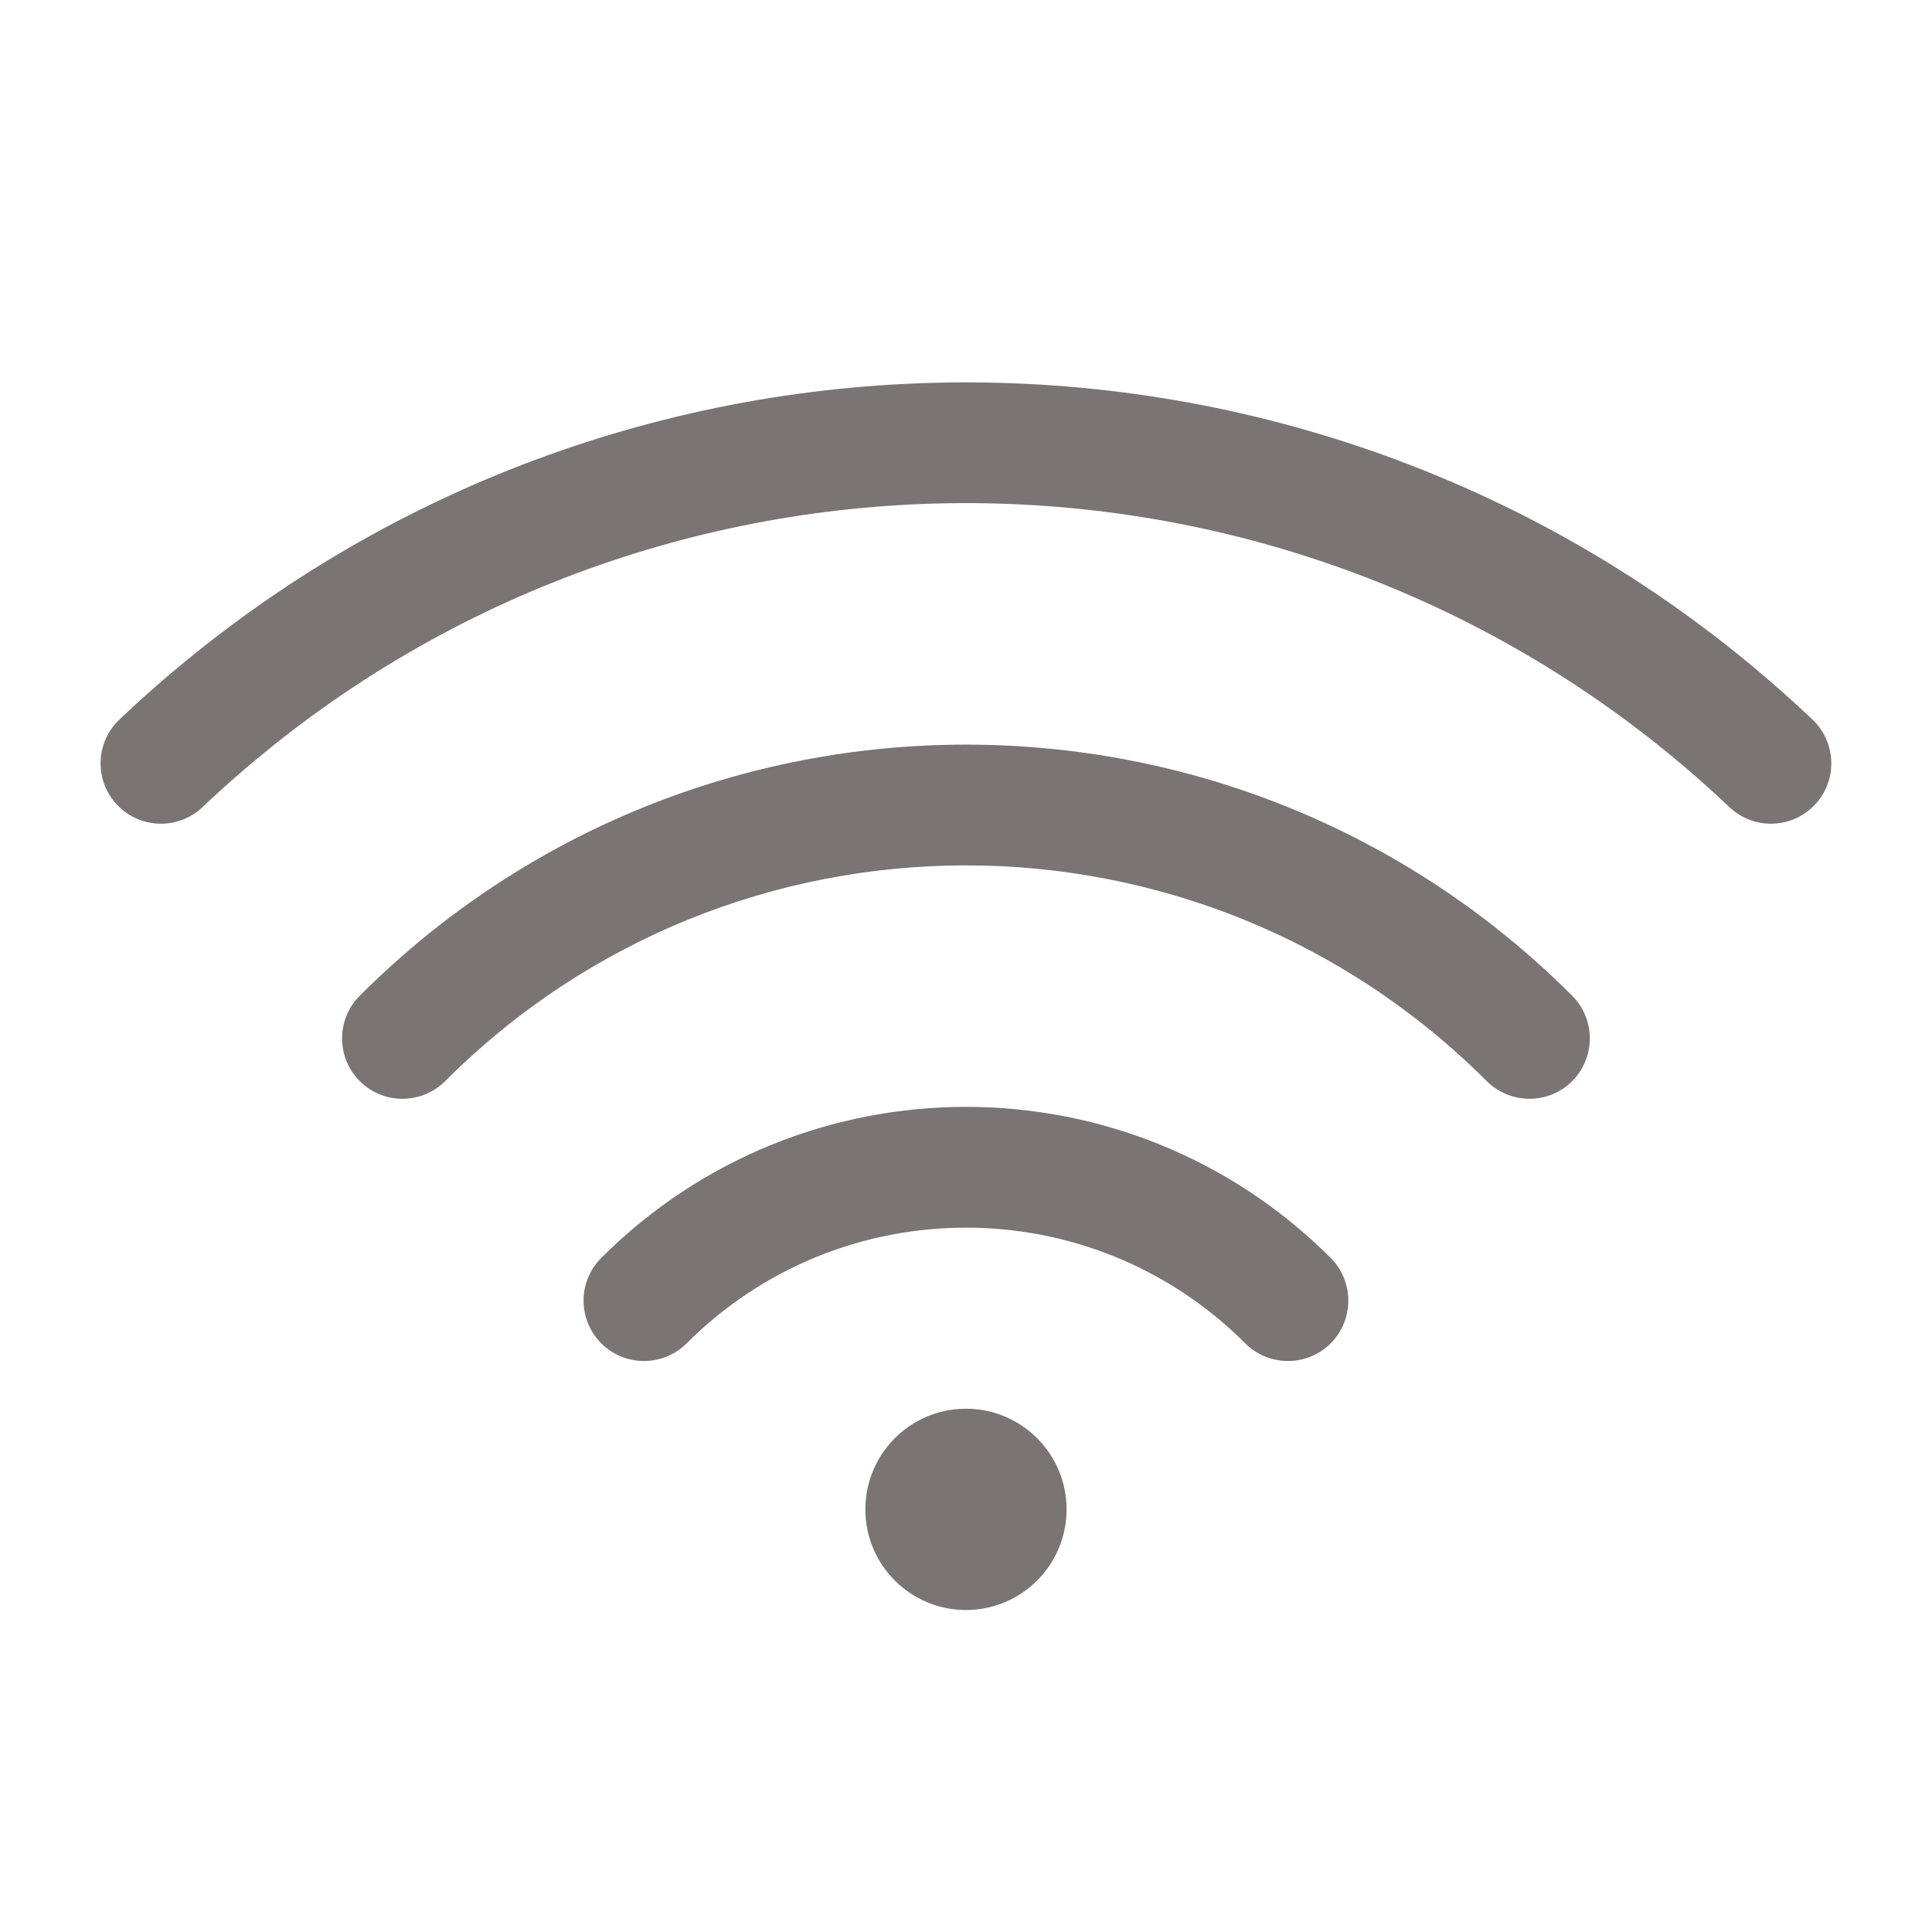 <svg width="32" height="32" viewBox="0 0 32 32" fill="none" xmlns="http://www.w3.org/2000/svg">
<path d="M28.645 13.369C21.932 7.008 11.597 6.673 4.503 12.366C4.11 12.682 3.726 13.016 3.354 13.369C2.953 13.749 2.32 13.732 1.94 13.331C1.56 12.931 1.577 12.298 1.978 11.918C2.39 11.527 2.815 11.156 3.252 10.806C11.118 4.493 22.576 4.863 30.02 11.918C30.421 12.298 30.438 12.931 30.058 13.331C29.678 13.732 29.046 13.749 28.645 13.369Z" fill="#7A7474"/>
<path d="M5.959 16.492C11.504 10.947 20.494 10.947 26.04 16.492C26.43 16.883 26.43 17.516 26.04 17.907C25.649 18.297 25.016 18.297 24.625 17.907C19.861 13.142 12.137 13.142 7.373 17.907C6.982 18.297 6.349 18.297 5.959 17.907C5.568 17.516 5.568 16.883 5.959 16.492Z" fill="#7A7474"/>
<path d="M9.959 20.835C13.295 17.499 18.704 17.499 22.04 20.835C22.43 21.226 22.43 21.859 22.04 22.25C21.649 22.64 21.016 22.64 20.625 22.25C18.07 19.695 13.928 19.695 11.373 22.25C10.982 22.64 10.349 22.64 9.959 22.25C9.568 21.859 9.568 21.226 9.959 20.835Z" fill="#7A7474"/>
<path d="M15.999 26.667C16.92 26.667 17.666 25.92 17.666 25C17.666 24.079 16.92 23.333 15.999 23.333C15.079 23.333 14.333 24.079 14.333 25C14.333 25.92 15.079 26.667 15.999 26.667Z" fill="#7A7474"/>
</svg>
